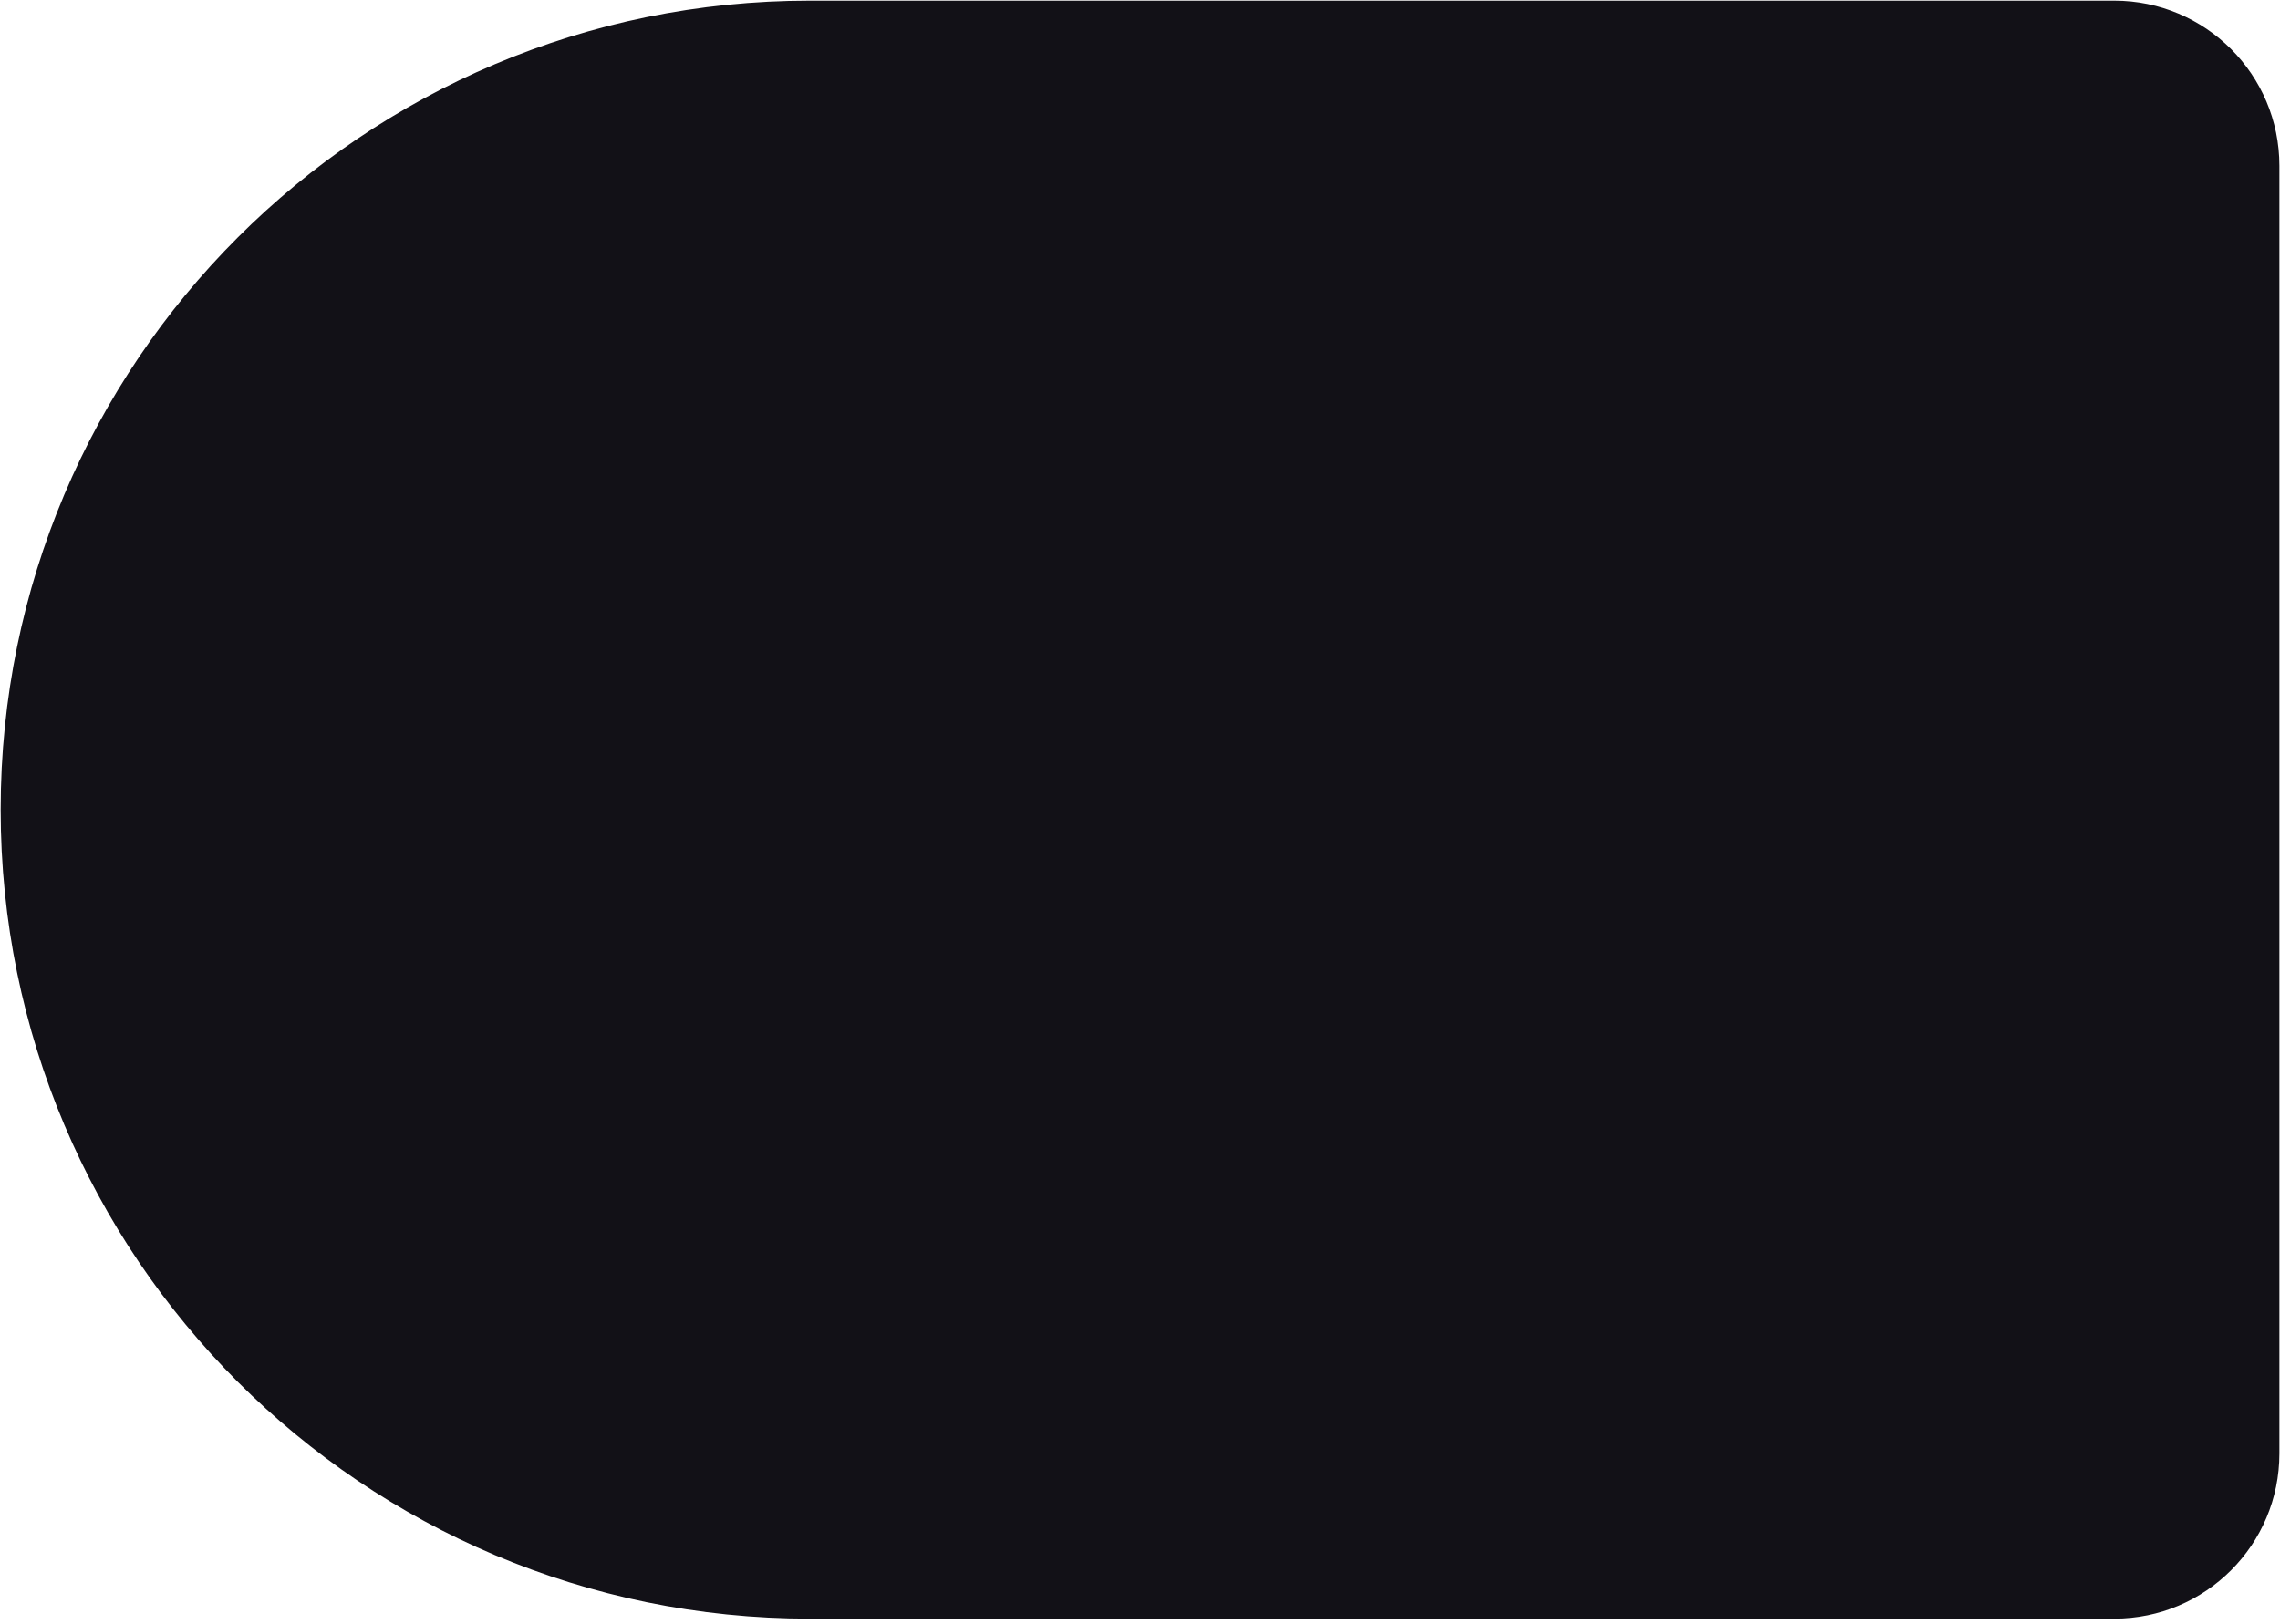 <svg width="73" height="52" viewBox="0 0 73 52" fill="none" xmlns="http://www.w3.org/2000/svg">
<path d="M0.021 25.928C0.021 11.62 11.619 0.021 25.927 0.021H67.694C70.614 0.021 72.981 2.389 72.981 5.308V46.547C72.981 49.467 70.614 51.834 67.694 51.834H25.927C11.619 51.834 0.021 40.235 0.021 25.928Z" fill="#121117"/>
</svg>
